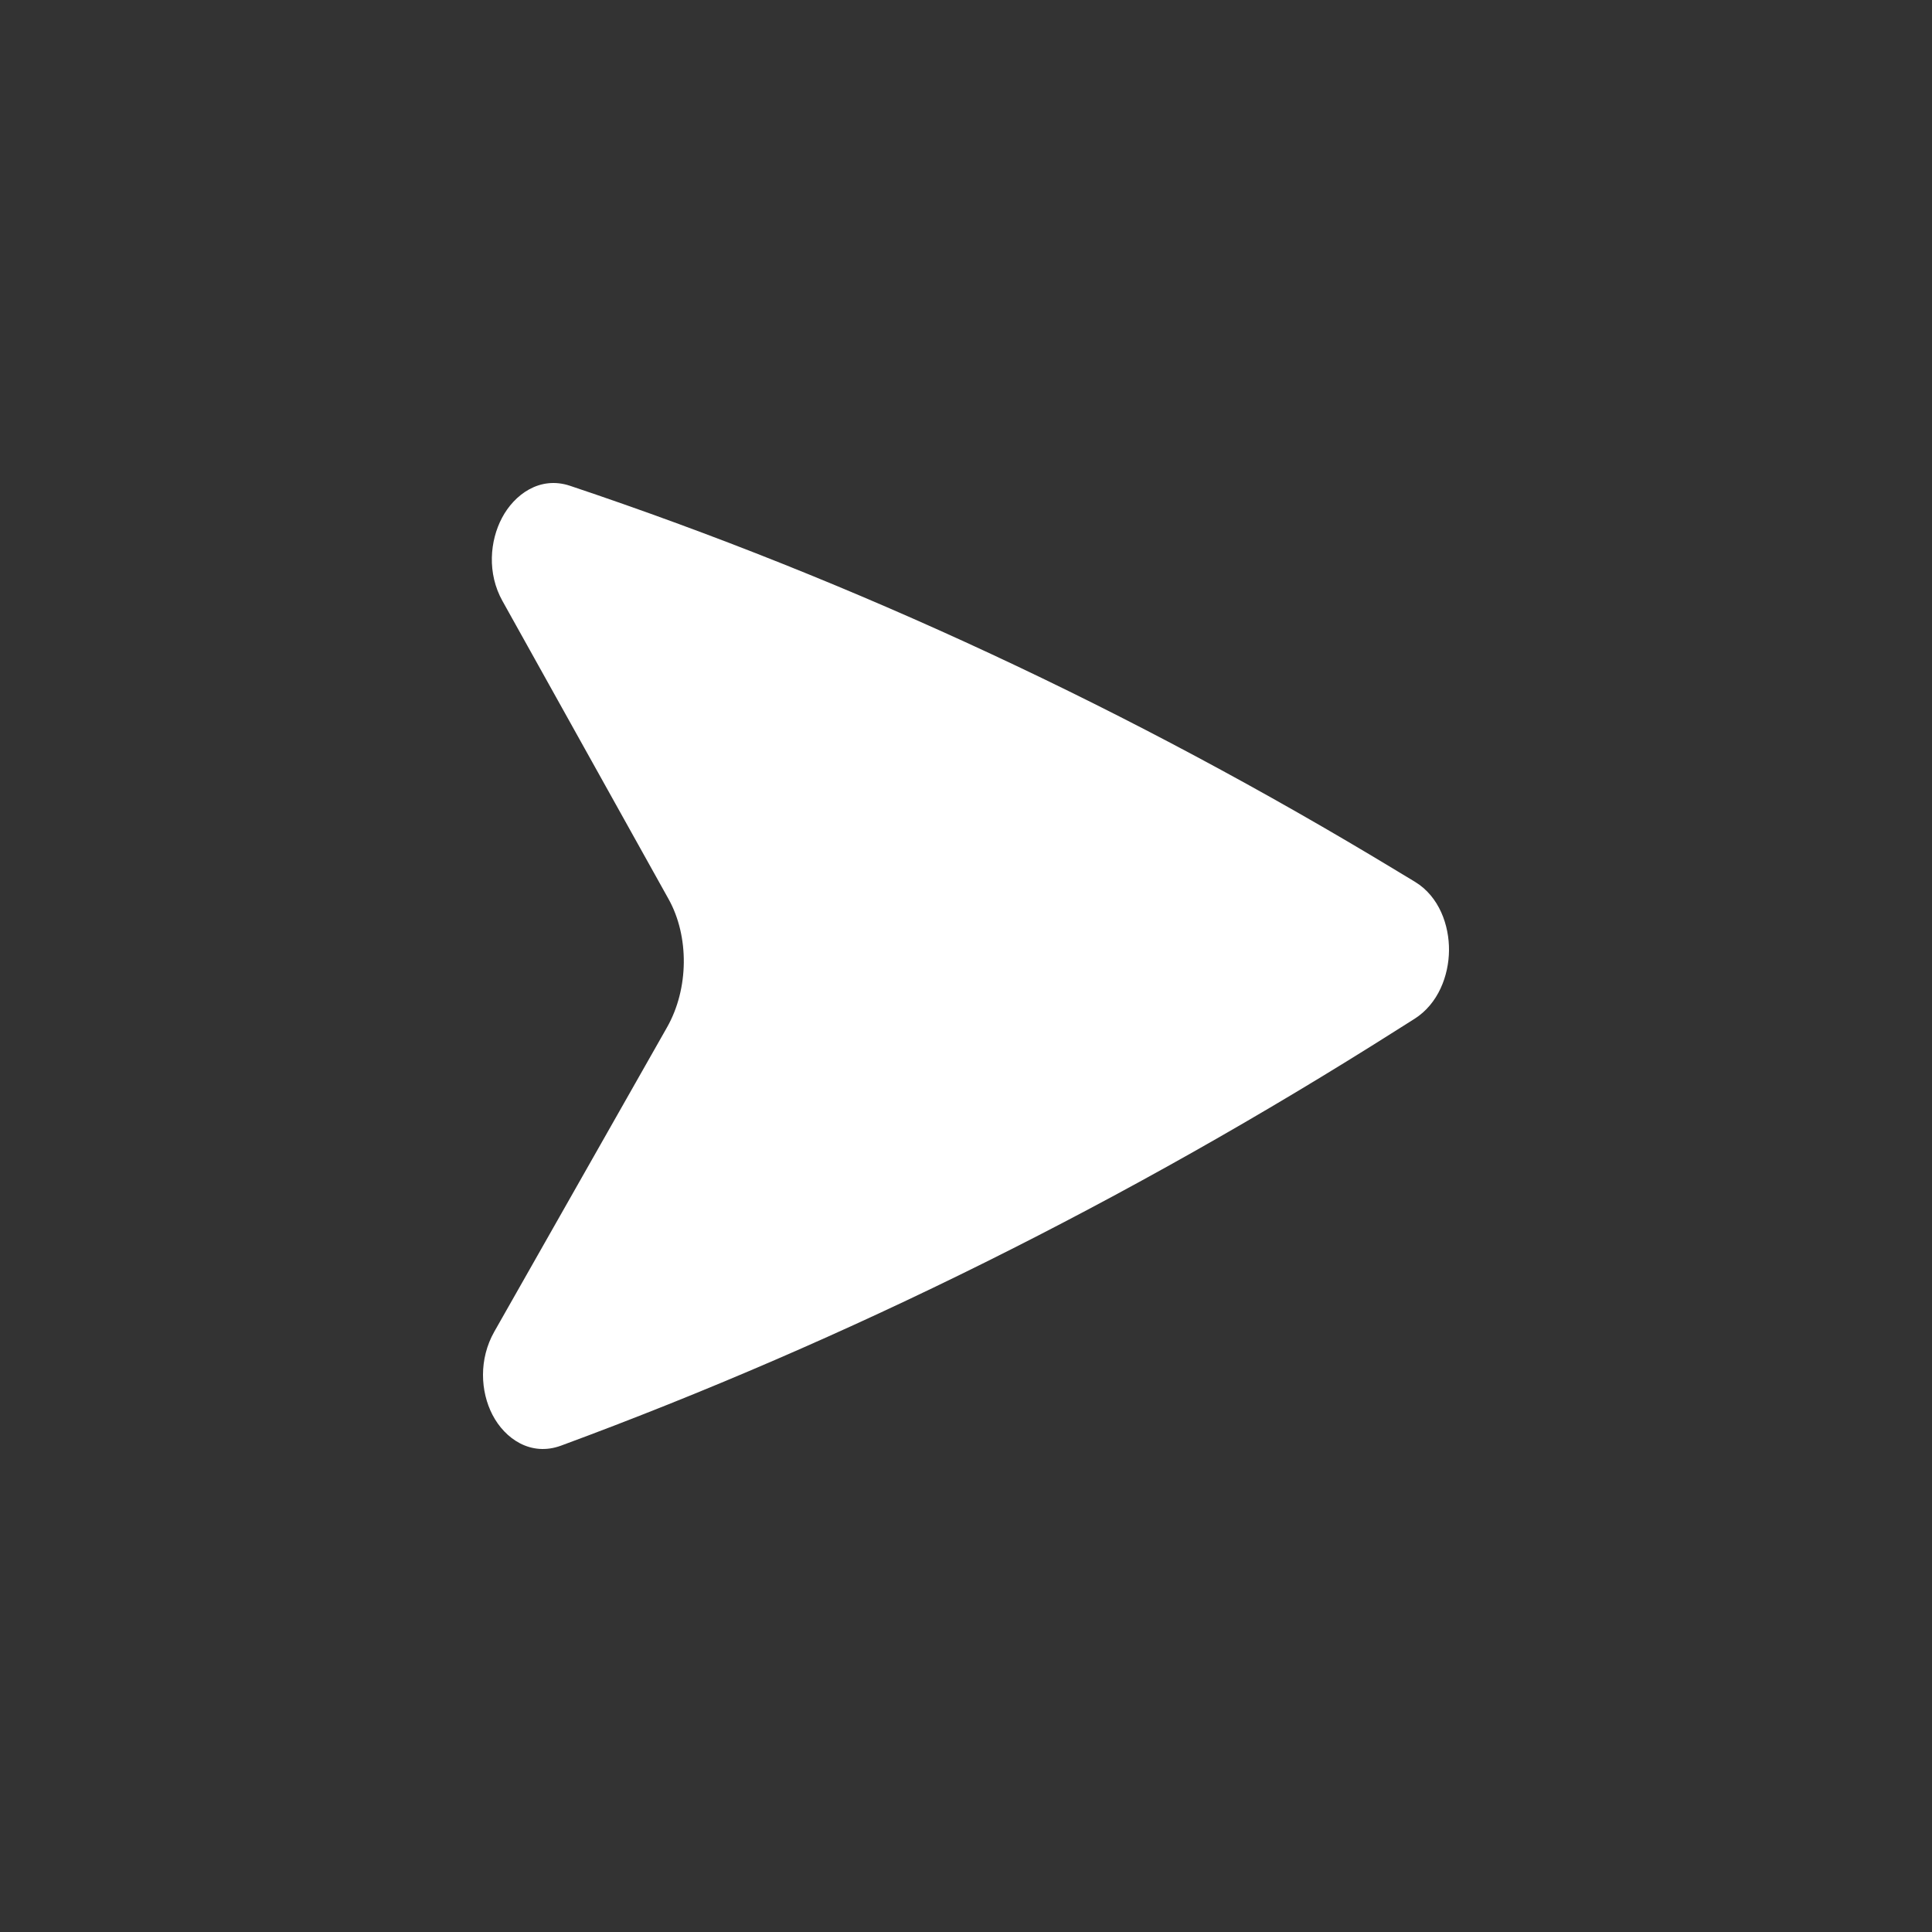 <svg width="24" height="24" viewBox="0 0 24 24" fill="none" xmlns="http://www.w3.org/2000/svg">
<rect x="0" y="0" width="24" height="24" fill="#333333" stroke="none"/>
<path d="M17.572 12.656C17.867 12.469 17.997 12.119 18 11.807C18.003 11.496 17.88 11.138 17.577 10.954L17.36 10.823C14.06 8.823 10.62 7.22 7.082 6.035C6.703 5.908 6.387 6.147 6.236 6.433C6.085 6.718 6.049 7.121 6.242 7.466L8.306 11.17C8.562 11.63 8.559 12.281 8.286 12.762L6.14 16.543C5.947 16.884 5.967 17.285 6.118 17.576C6.271 17.871 6.593 18.097 6.97 17.958C10.534 16.643 14.009 14.915 17.352 12.795L17.572 12.656Z" fill="white" />
</svg>
